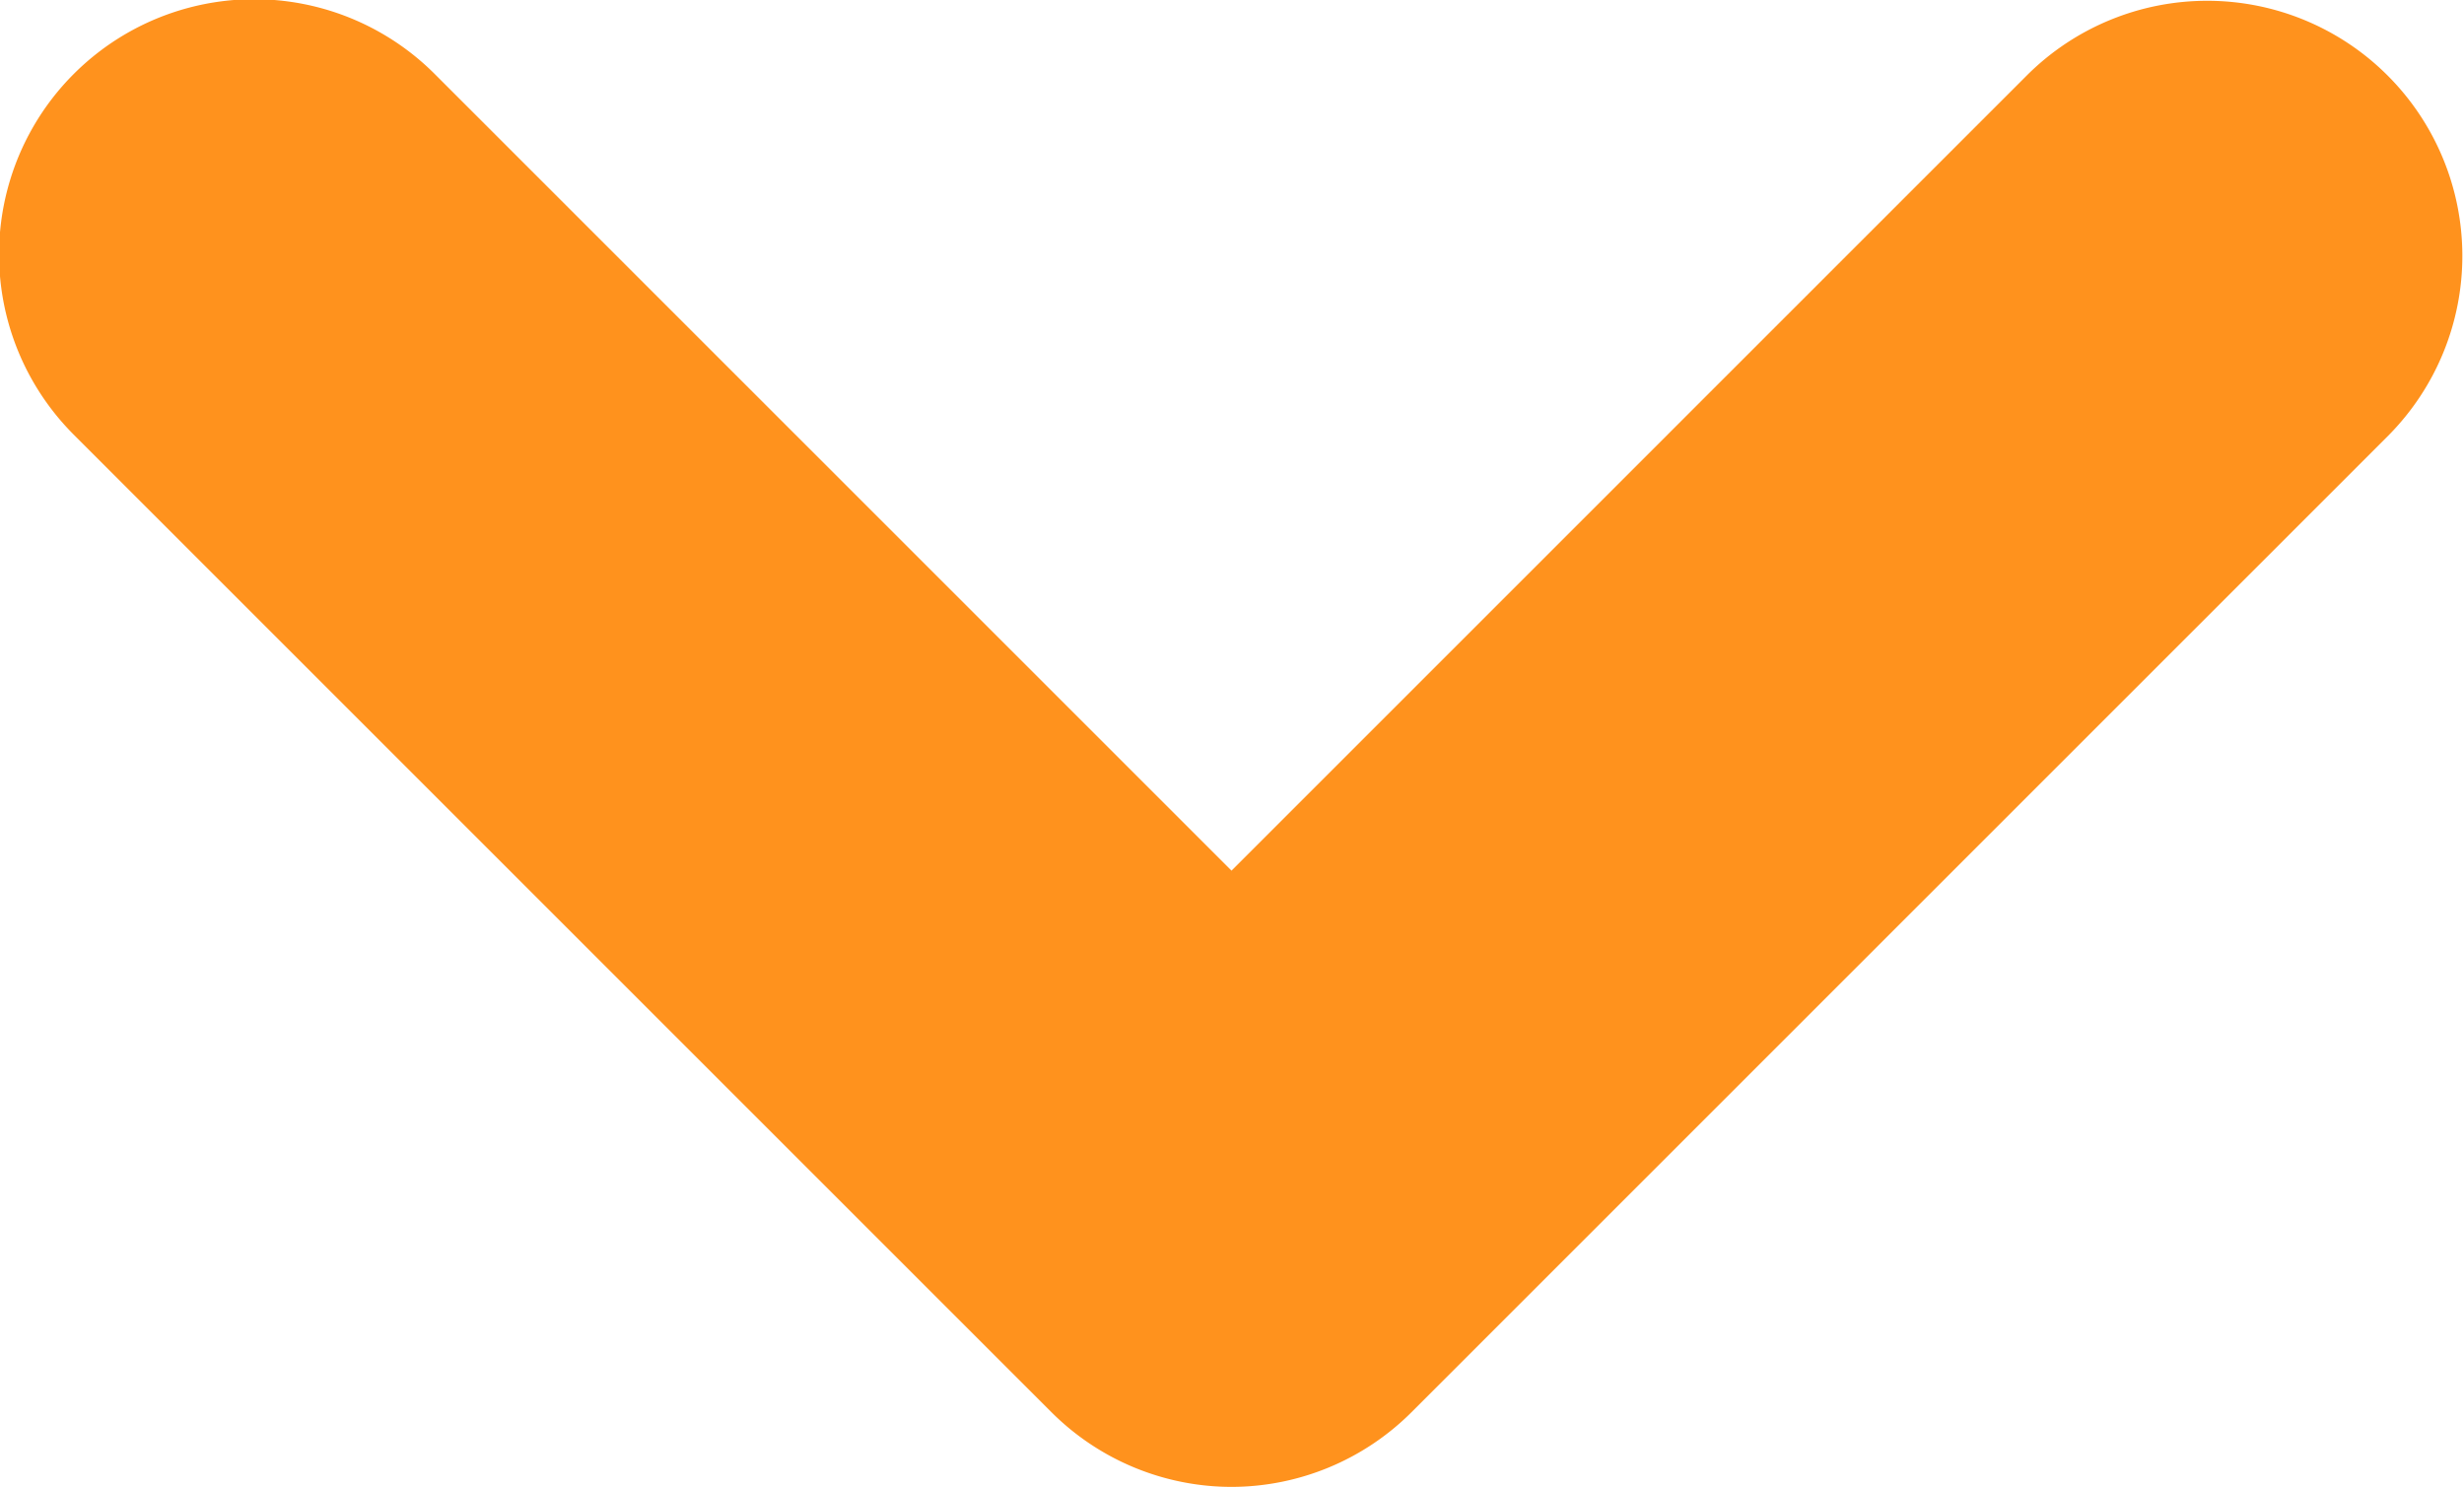 <svg xmlns="http://www.w3.org/2000/svg" width="24.142" height="14.571" viewBox="0 0 24.142 14.571">
  <path id="Path_243" data-name="Path 243" d="M4245.883,643.163a2.5,2.5,0,0,1-1.768-.732l-9.571-9.571a2.5,2.5,0,1,1,3.535-3.536l7.8,7.8,7.8-7.8a2.5,2.5,0,0,1,3.535,3.536l-9.571,9.571A2.5,2.5,0,0,1,4245.883,643.163Z" transform="translate(-4233.813 -628.592)" fill="#ff921d"/>
</svg>
